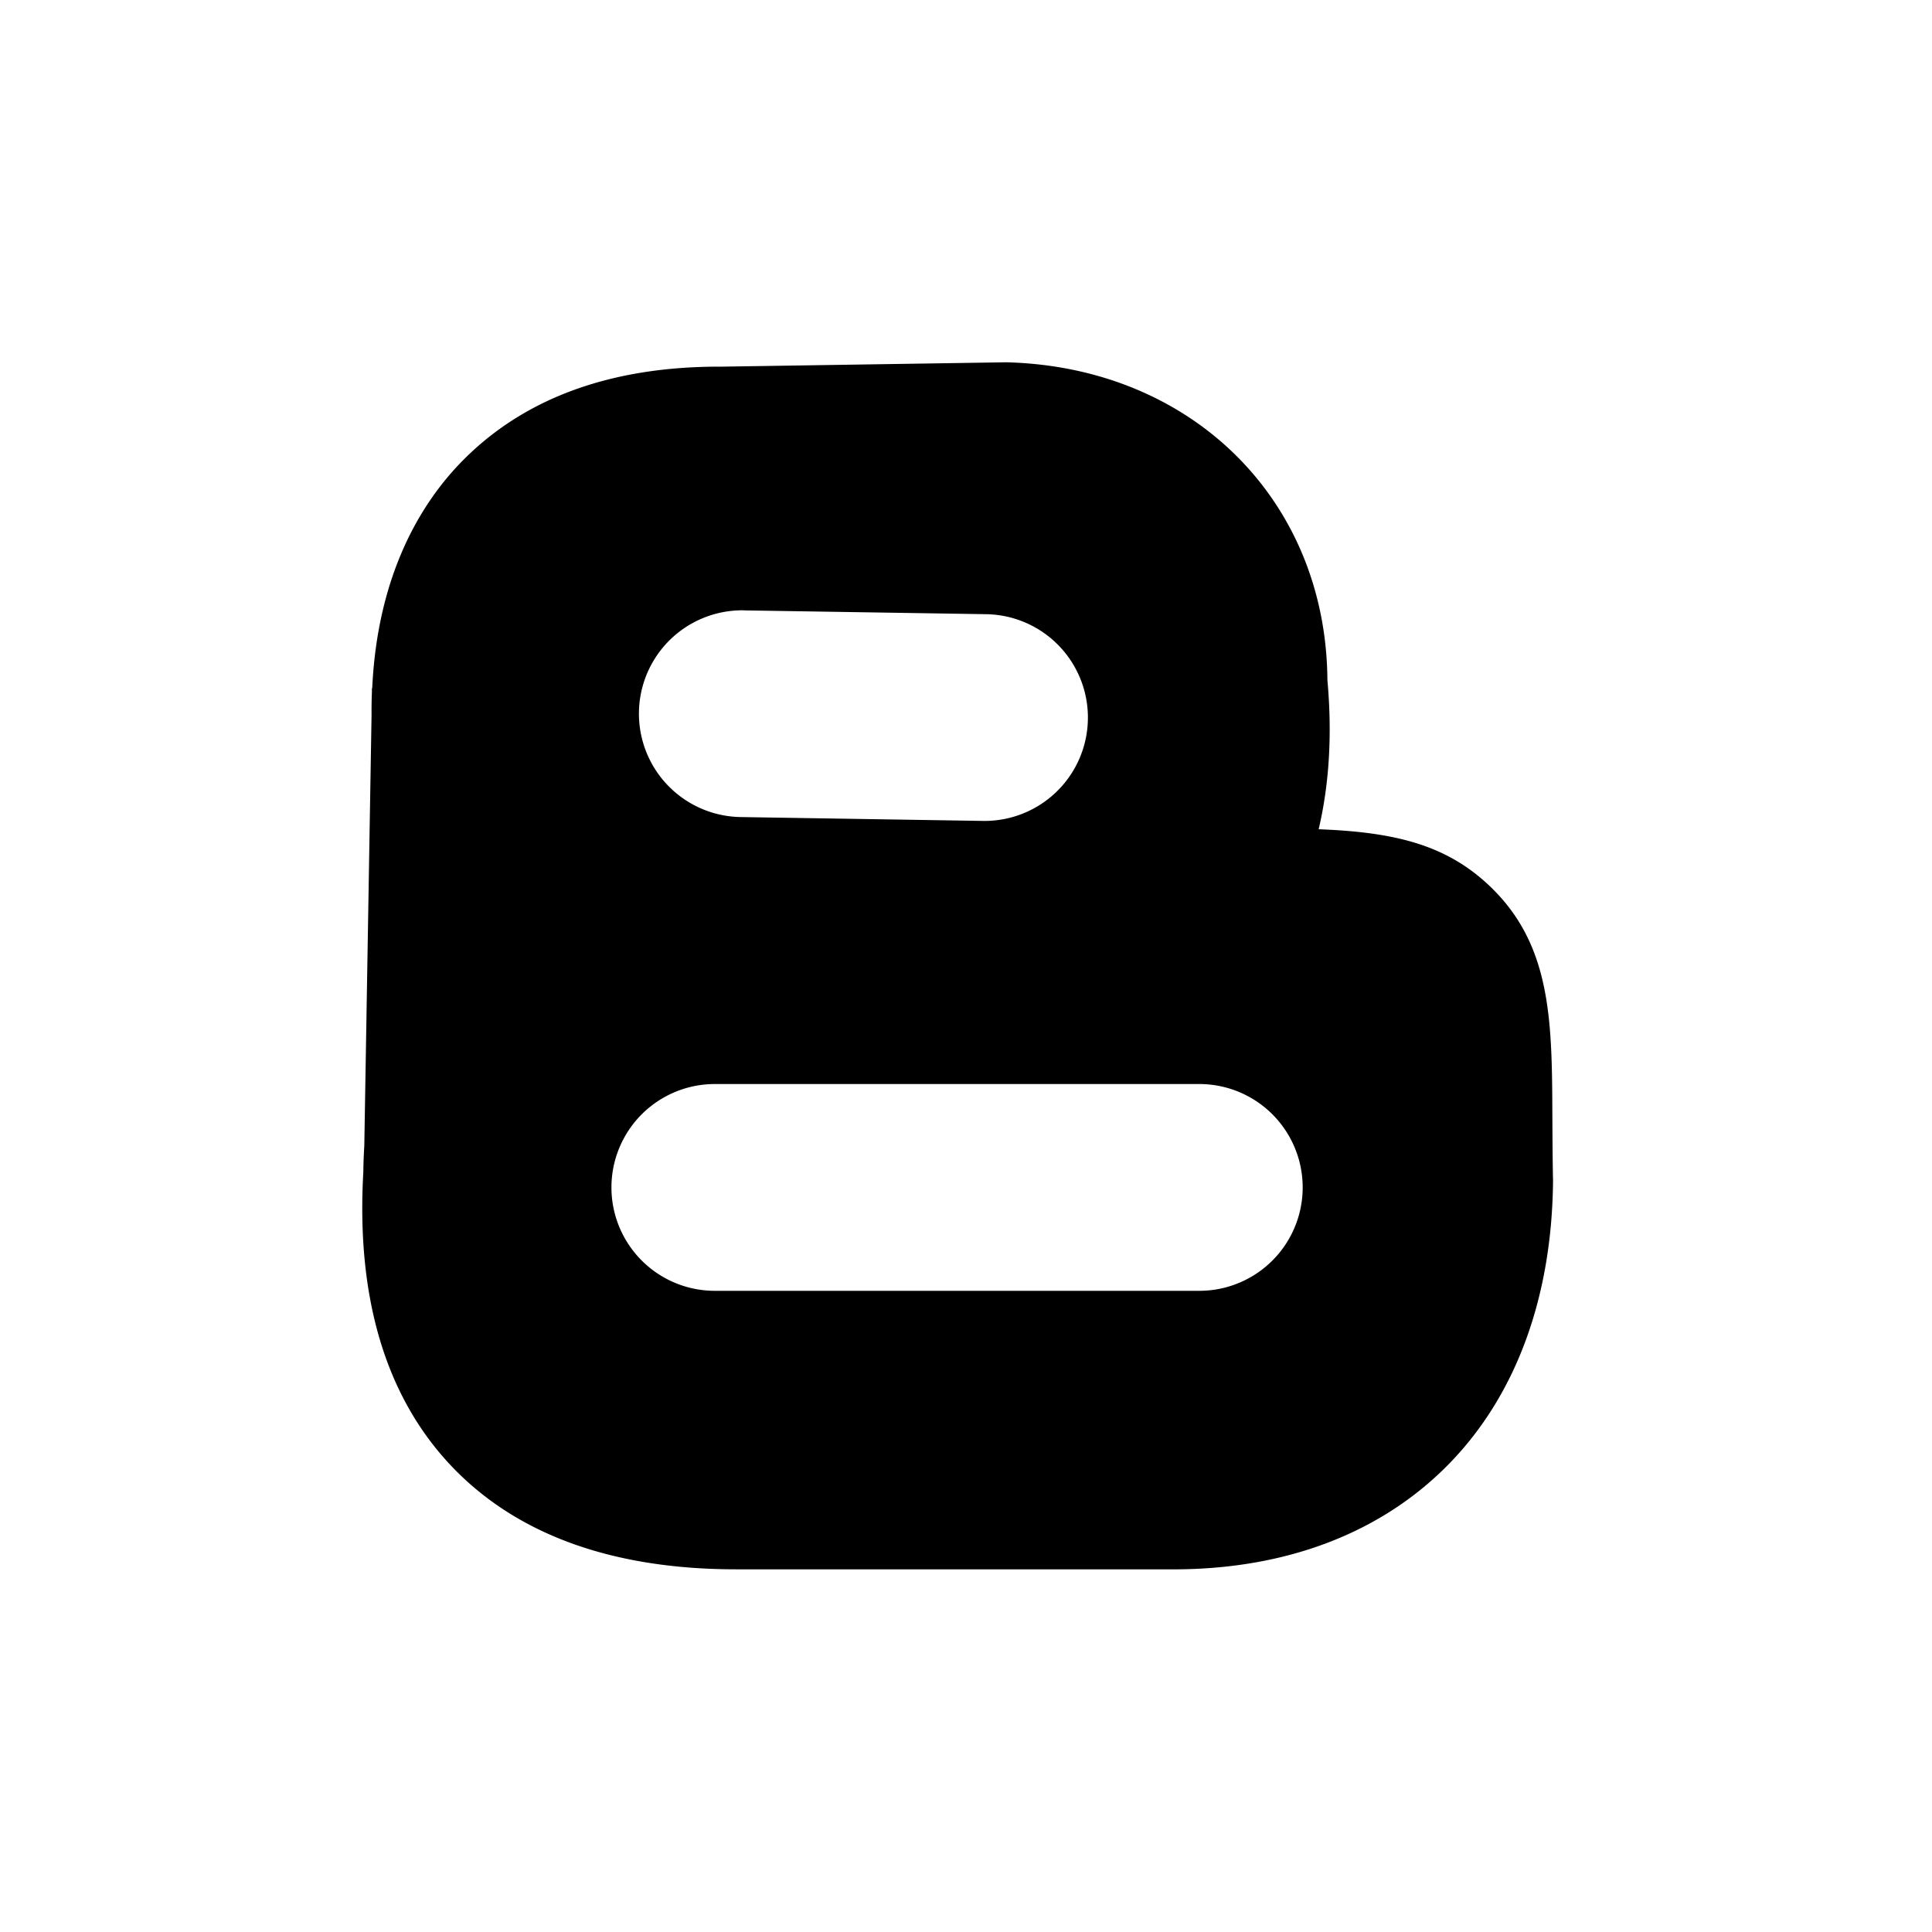 <svg xmlns="http://www.w3.org/2000/svg" xmlns:xlink="http://www.w3.org/1999/xlink" viewBox="0 0 32 32" version="1.1" role="img" aria-labelledby="at-svg-blogger-877" title="Blogger" alt="Blogger" style="width: 16px; height: 16px;" class="at-icon at-icon-blogger"><title id="at-svg-blogger-877">Blogger</title><g><path d="M19.864 21.38H11.84a1.712 1.712 0 0 1 0-3.425h8.024a1.712 1.712 0 0 1 0 3.425zm-7.542-11.27l4.012.063a1.712 1.712 0 0 1-.054 3.424l-4.012-.064a1.712 1.712 0 0 1 .054-3.424zm13.4 9.404c-.007-.374-.008-.71-.01-1.014-.006-1.58-.012-2.83-1.016-3.803-.716-.694-1.565-.914-2.855-.962.176-.747.226-1.575.145-2.47-.02-2.973-2.234-5.18-5.304-5.264h-.043l-4.692.072c-1.844-.007-3.3.53-4.332 1.606-.638.666-1.362 1.83-1.45 3.72H6.16v.057a8.6 8.6 0 0 0-.006.393l-.12 7.125c-.008.143-.015.288-.016.437-.12 2.088.372 3.728 1.463 4.876 1.078 1.132 2.664 1.706 4.715 1.706H19.516c1.84-.017 3.393-.624 4.494-1.757 1.1-1.132 1.692-2.743 1.713-4.66v-.06z" fill-rule="evenodd"></path></g></svg>
